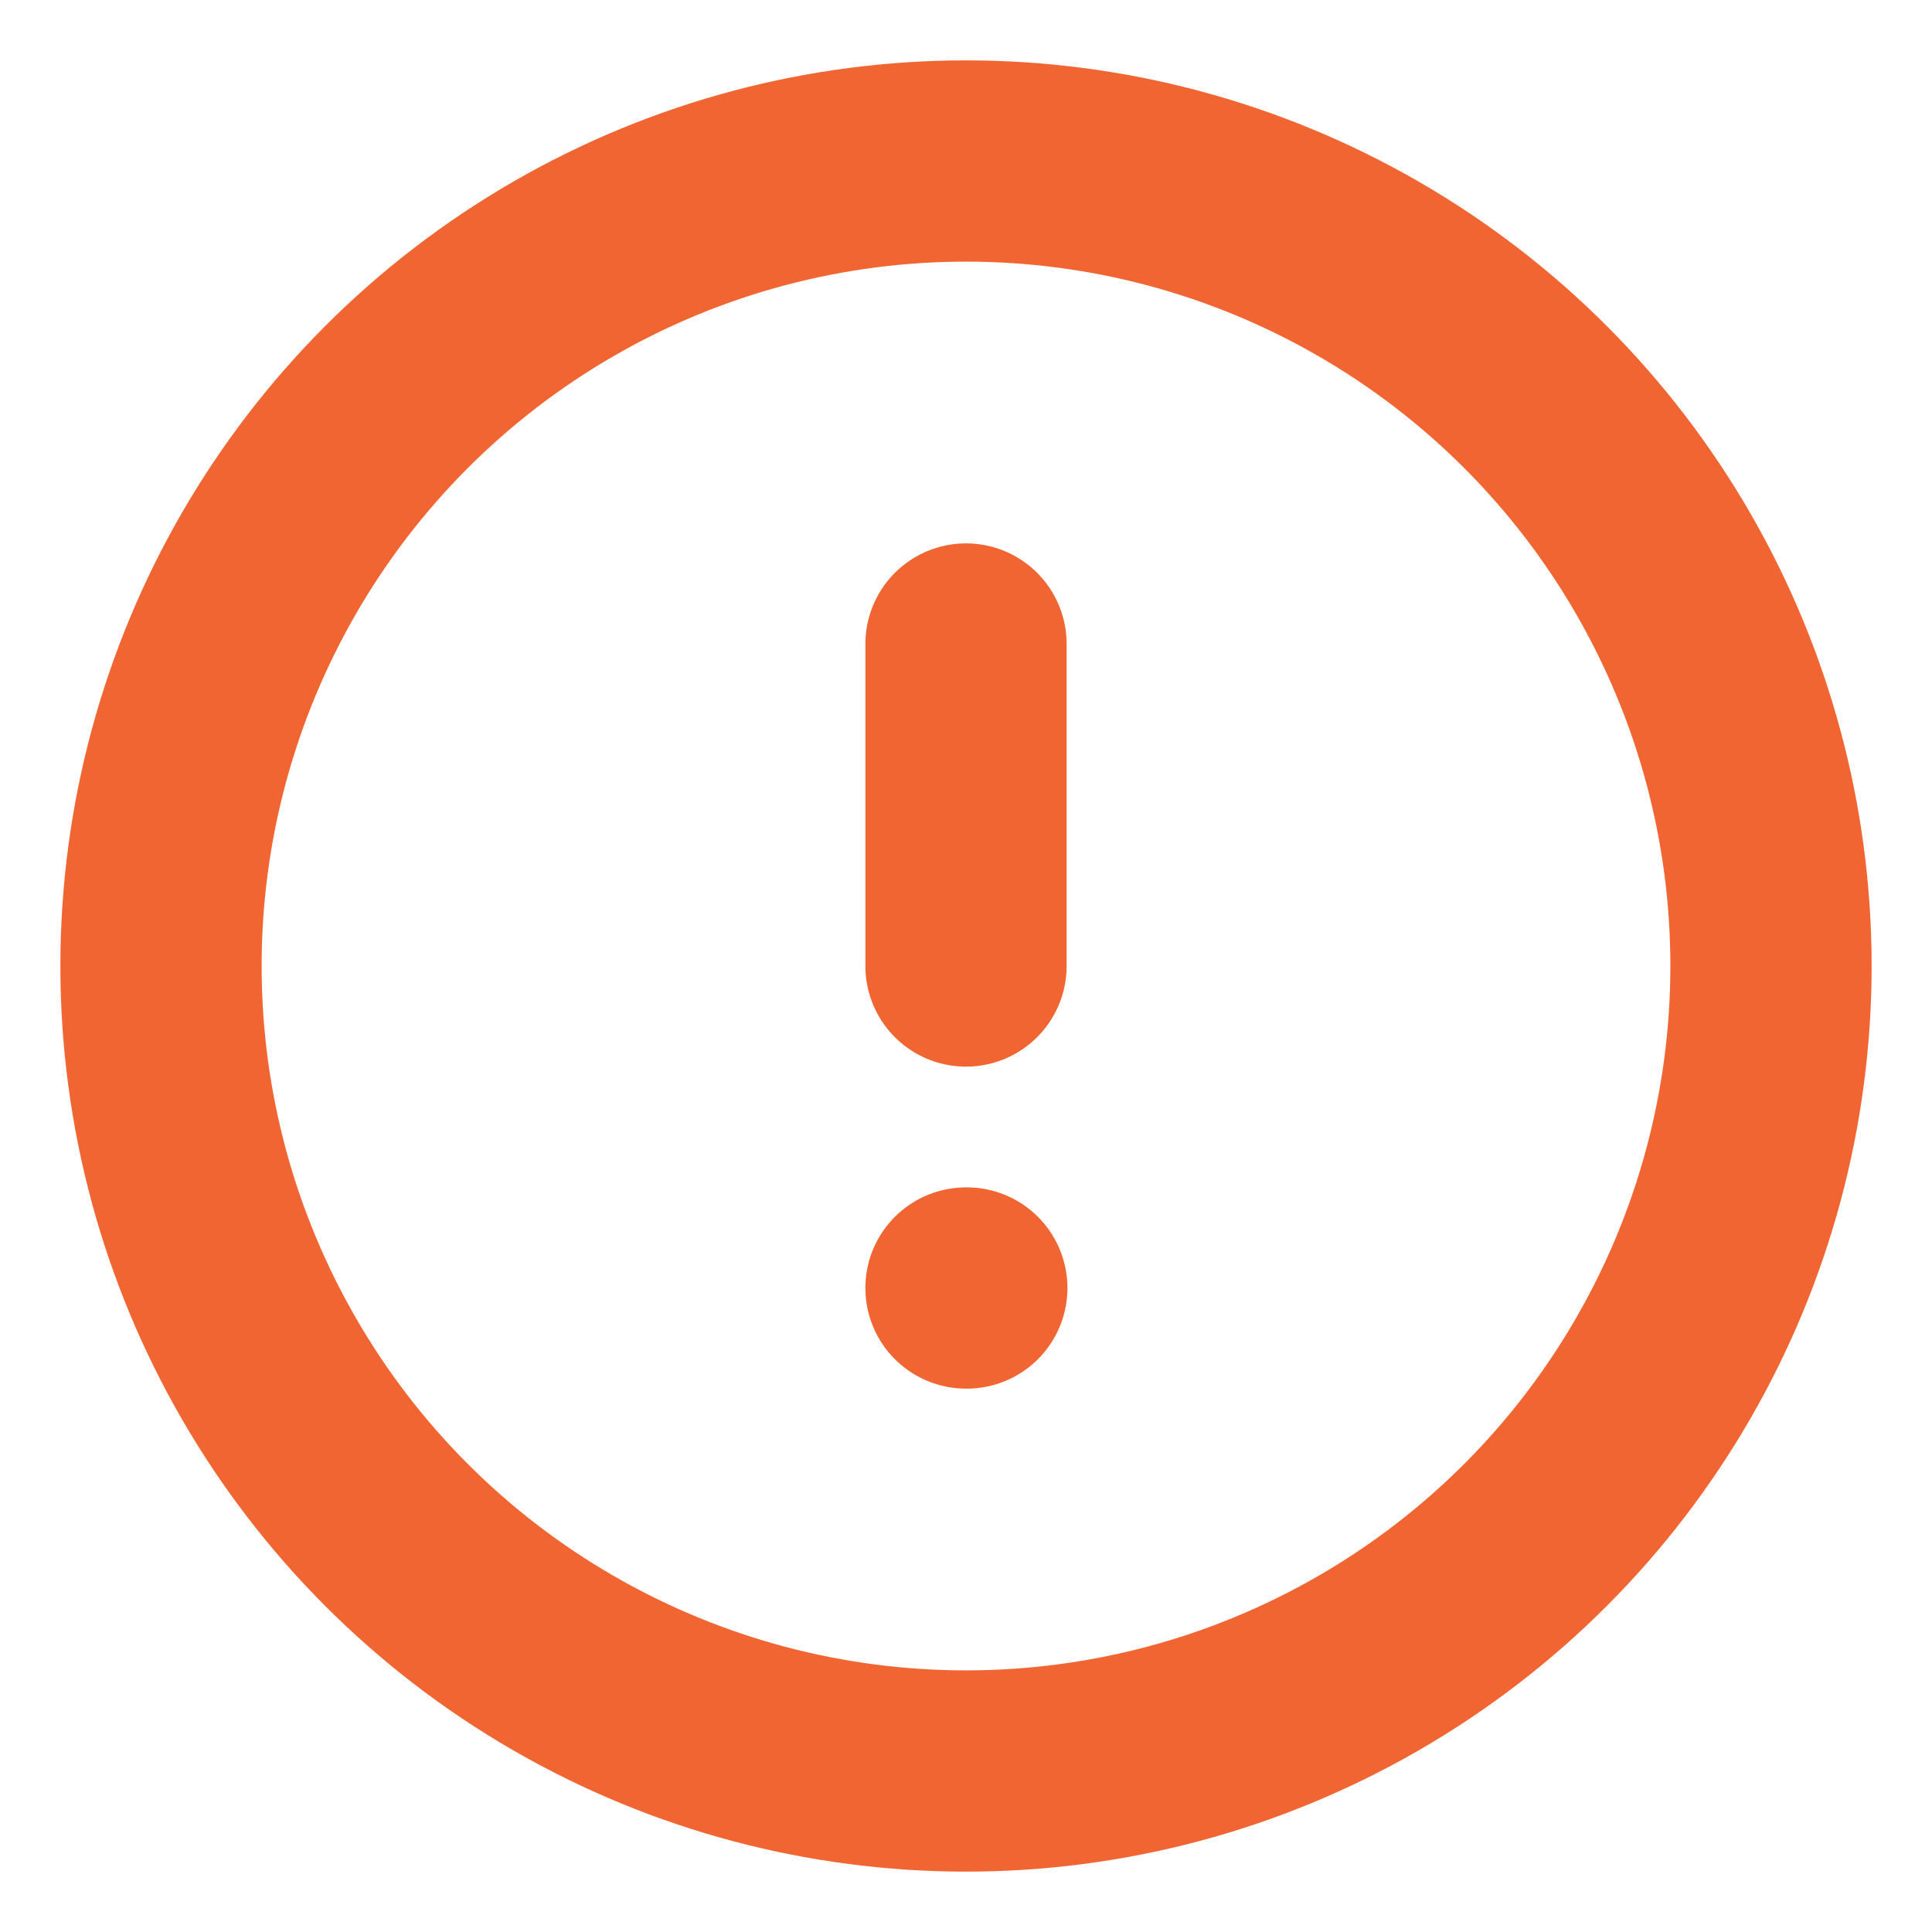 <svg xmlns="http://www.w3.org/2000/svg" width="20" height="20" viewBox="0 0 24 24" fill="none" stroke="#F16532" stroke-width="2.5" stroke-linecap="round" stroke-linejoin="round" class="feather feather-alert-circle"><circle cx="12" cy="12" r="10"></circle><line x1="12" y1="8" x2="12" y2="12"></line><line x1="12" y1="16" x2="12.01" y2="16"></line></svg>